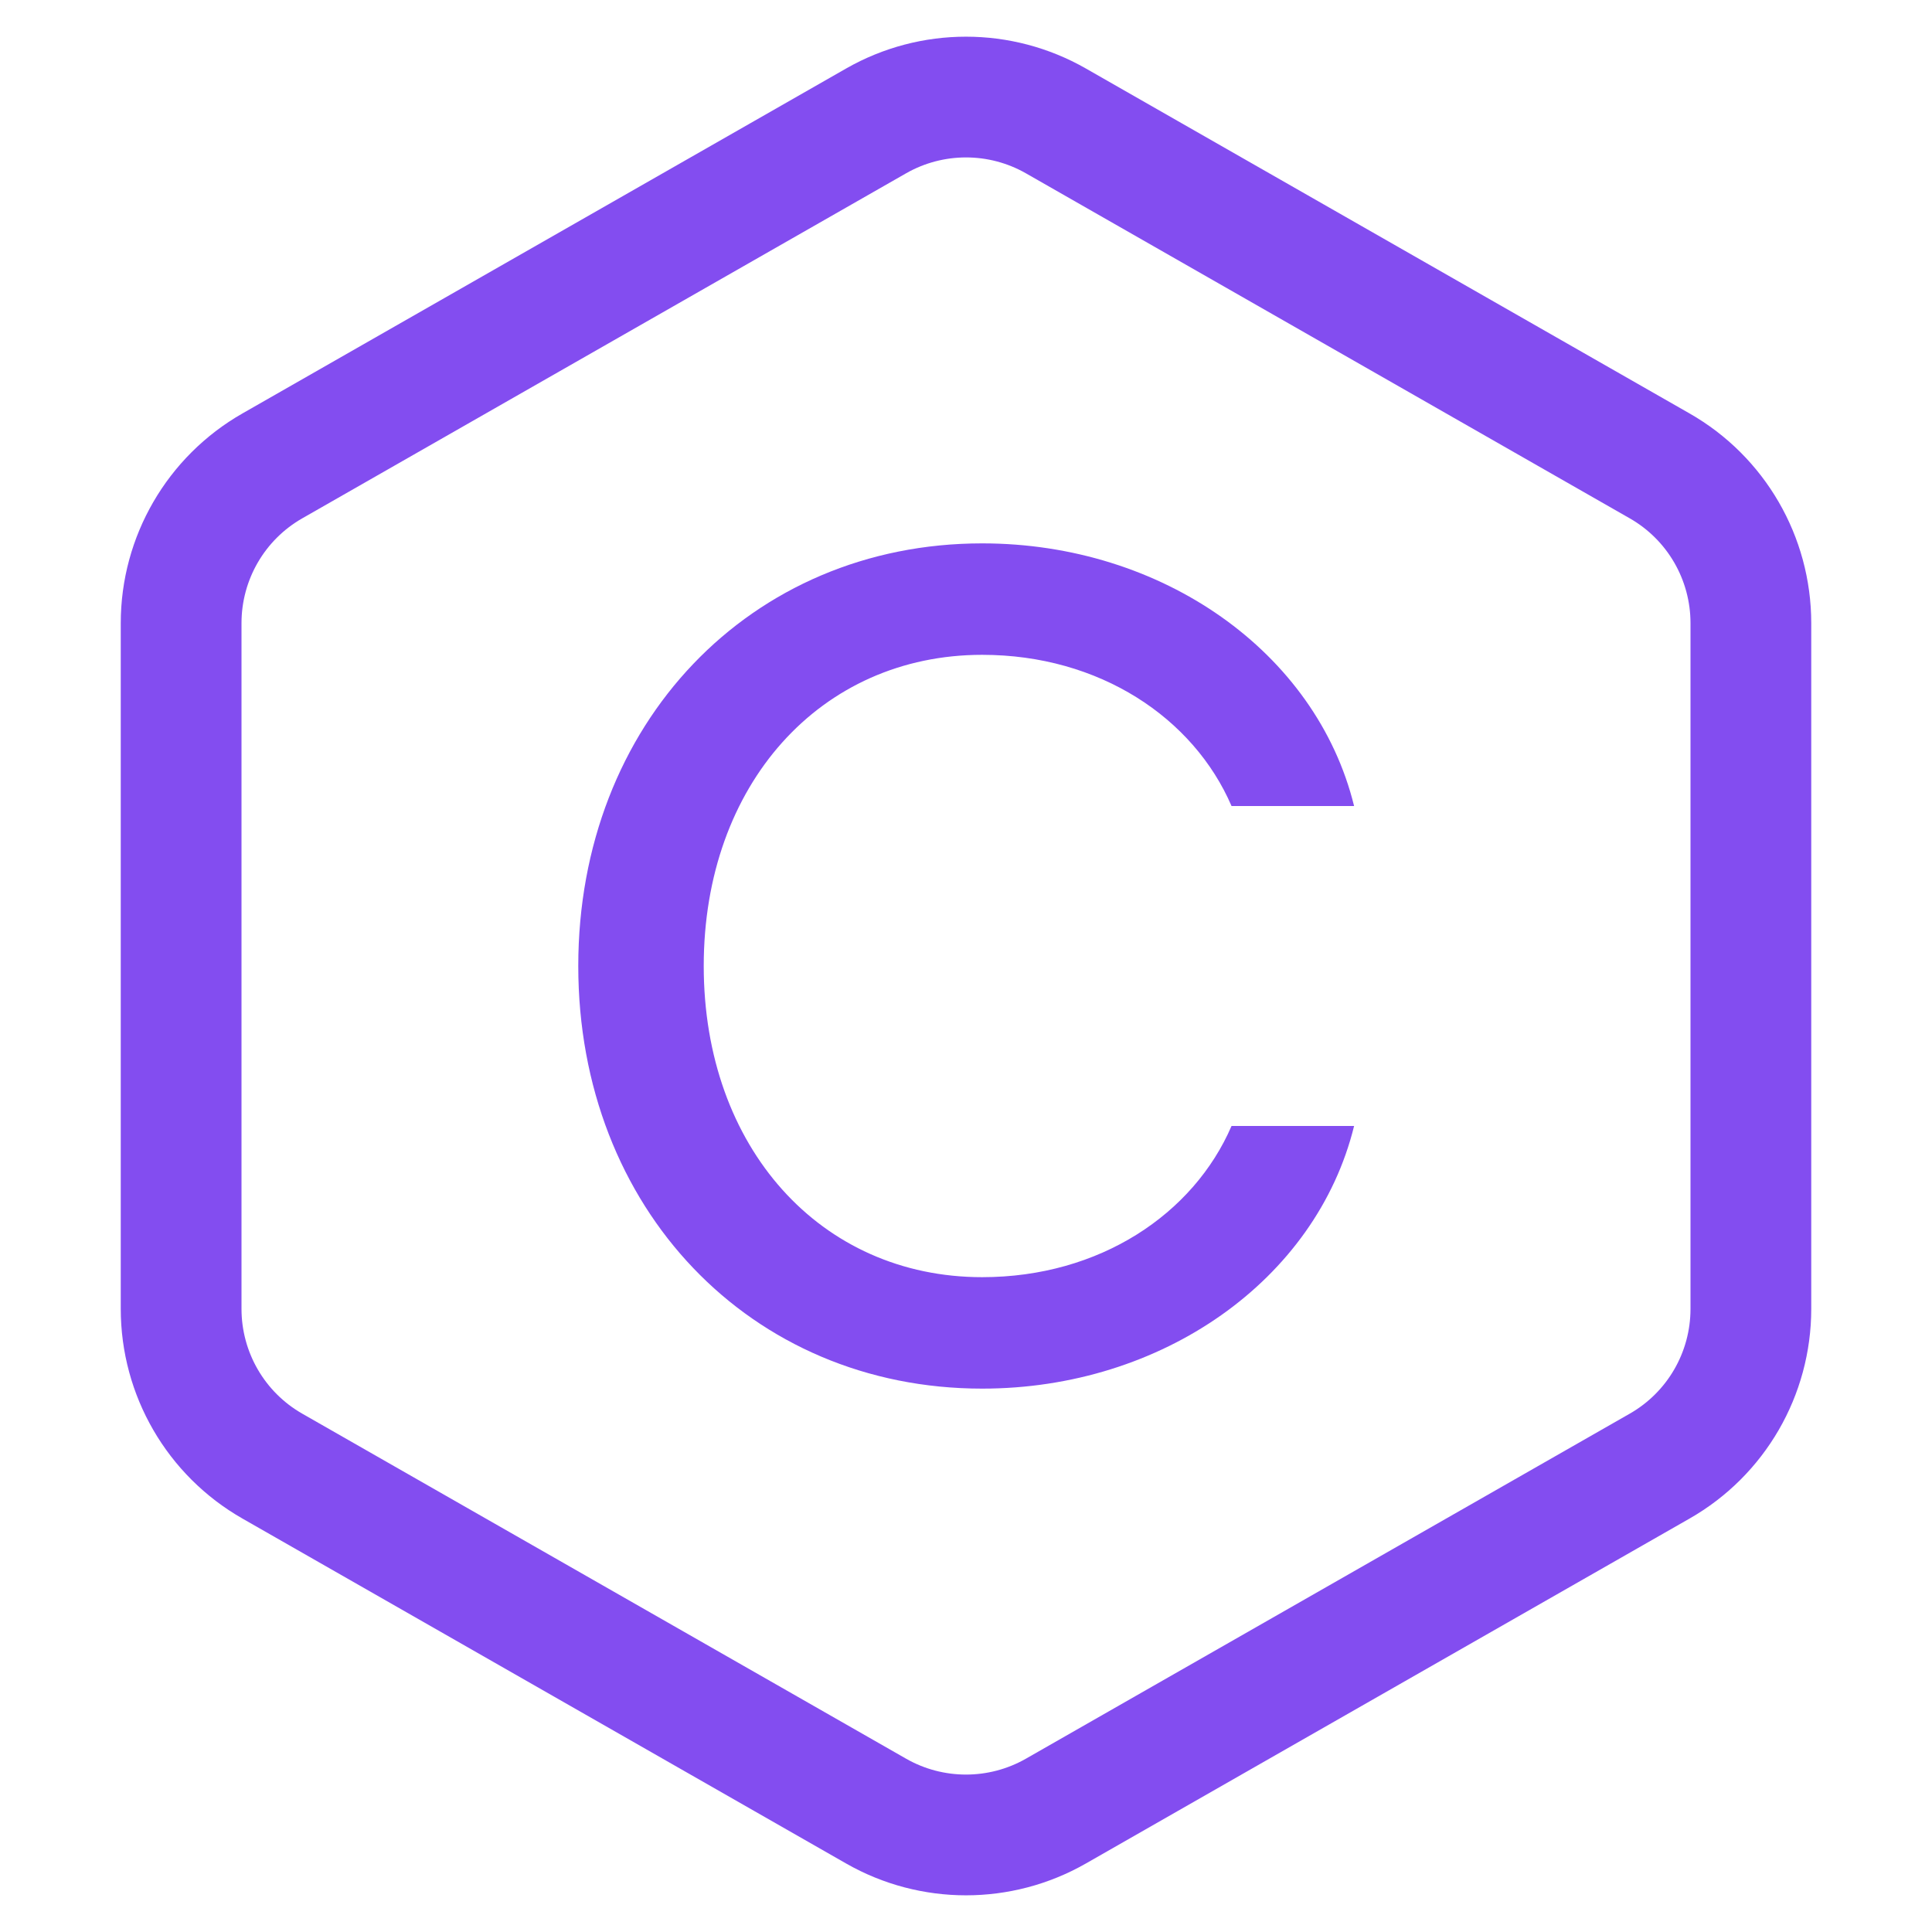<svg width="16" height="16" viewBox="0 0 16 16" fill="none" xmlns="http://www.w3.org/2000/svg">
<path d="M14.5 5.161V10.839C14.5 11.378 14.212 11.875 13.744 12.142L8.744 14.999C8.283 15.262 7.717 15.262 7.256 14.999L2.256 12.142C1.788 11.875 1.5 11.378 1.5 10.839V5.161C1.5 4.622 1.788 4.125 2.256 3.858L7.256 1.001C7.717 0.738 8.283 0.738 8.744 1.001L13.744 3.858C14.212 4.125 14.5 4.622 14.5 5.161Z" stroke="#834DF0"/>
<path d="M8.134 11.5C9.623 11.5 10.9 10.601 11.214 9.325H10.199C9.884 10.055 9.106 10.577 8.134 10.577C6.795 10.577 5.828 9.503 5.828 8C5.828 6.497 6.795 5.423 8.134 5.423C9.106 5.423 9.884 5.945 10.199 6.675H11.214C10.9 5.399 9.623 4.5 8.134 4.5C6.215 4.5 4.789 5.994 4.789 8C4.789 10.006 6.215 11.5 8.134 11.5Z" fill="#834DF0"/>
</svg>
